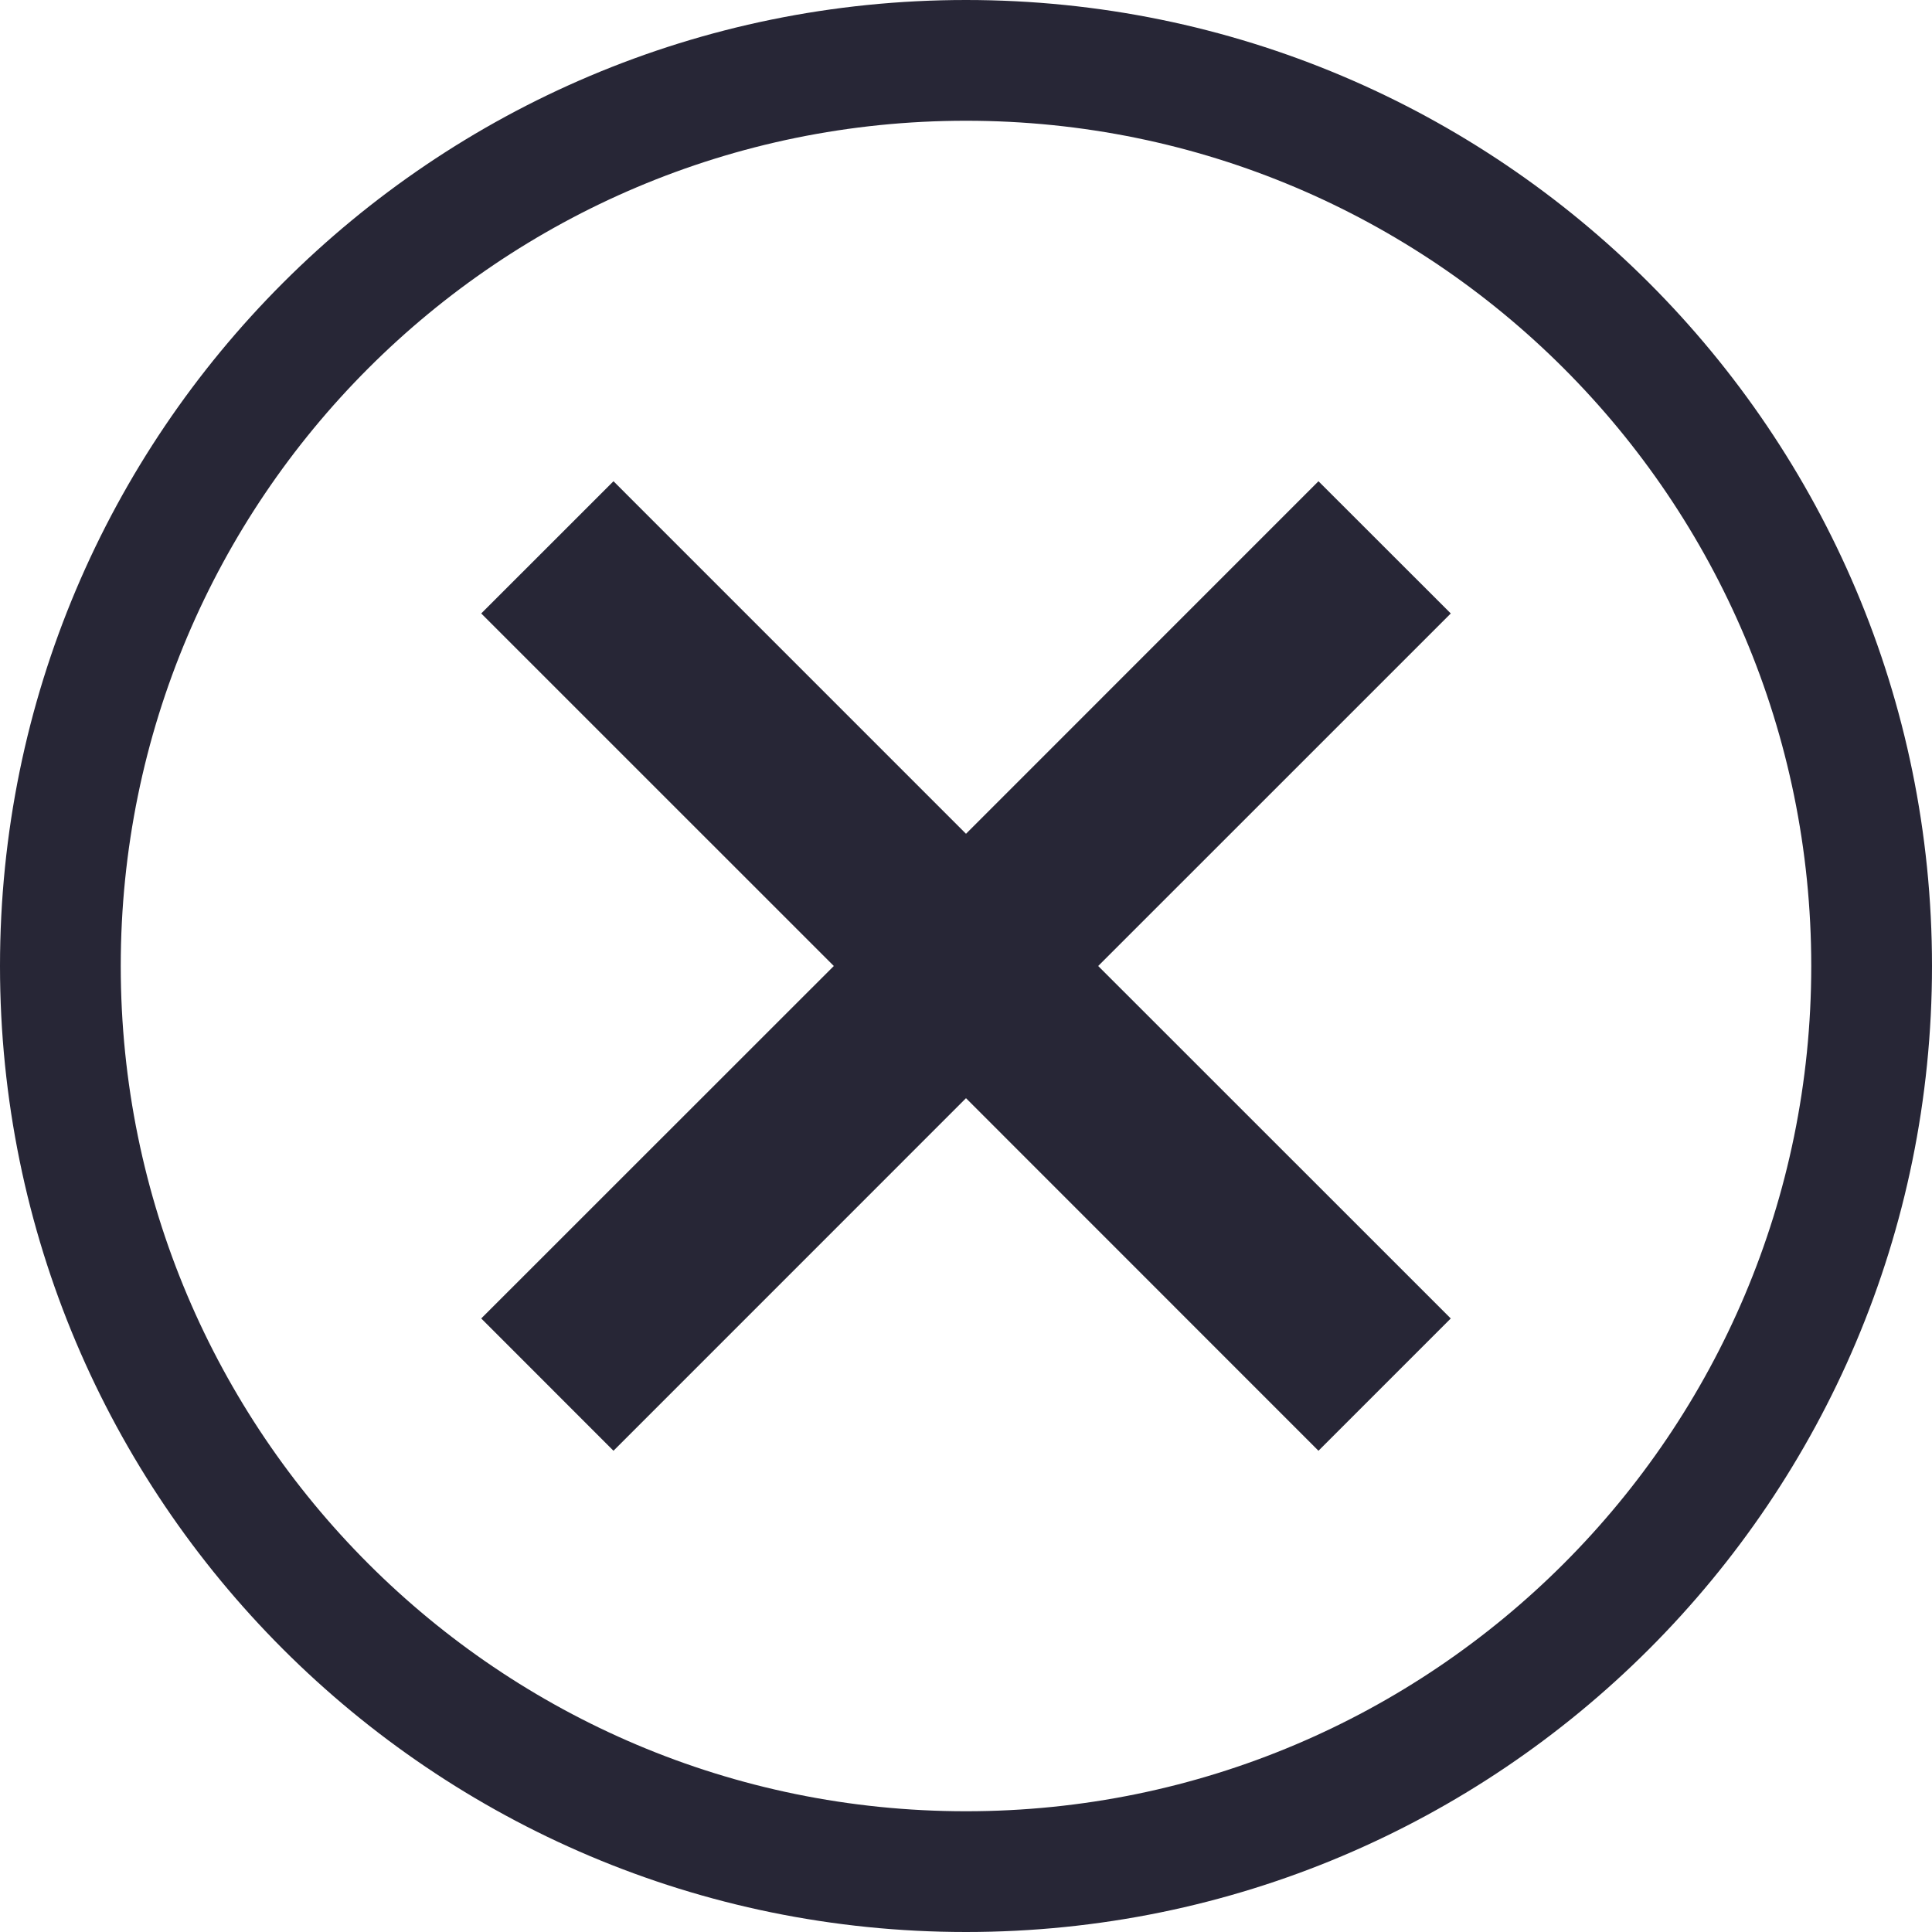 <?xml version="1.0" encoding="utf-8"?>
<!DOCTYPE svg PUBLIC "-//W3C//DTD SVG 1.1//EN" "http://www.w3.org/Graphics/SVG/1.1/DTD/svg11.dtd">
<svg version="1.1" id="图形" xmlns="http://www.w3.org/2000/svg" xmlns:xlink="http://www.w3.org/1999/xlink" x="0px" y="0px" width="1024px" height="1024px" viewBox="0 0 1024 1024" enable-background="new 0 0 1024 1024" xml:space="preserve">
  <path fill="#272636" d="M512-212C229.216-212 0 17.216 0 300S229.216 812 512 812s512-229.216 512-512S794.784-212 512-212zM512 748C264.56 748 64 547.44 64 300s200.56-448 448-448 448 200.56 448 448S759.44 748 512 748zM698.816 43.064 512 229.936 325.16 43.064l-70.096 70.128L441.936 300 255.064 486.856l70.096 70.08L512 370.08l186.816 186.856 70.128-70.08L582.064 300l186.872-186.816L698.816 43.064z" transform="translate(0, 812) scale(1, -1)"/>
</svg>
